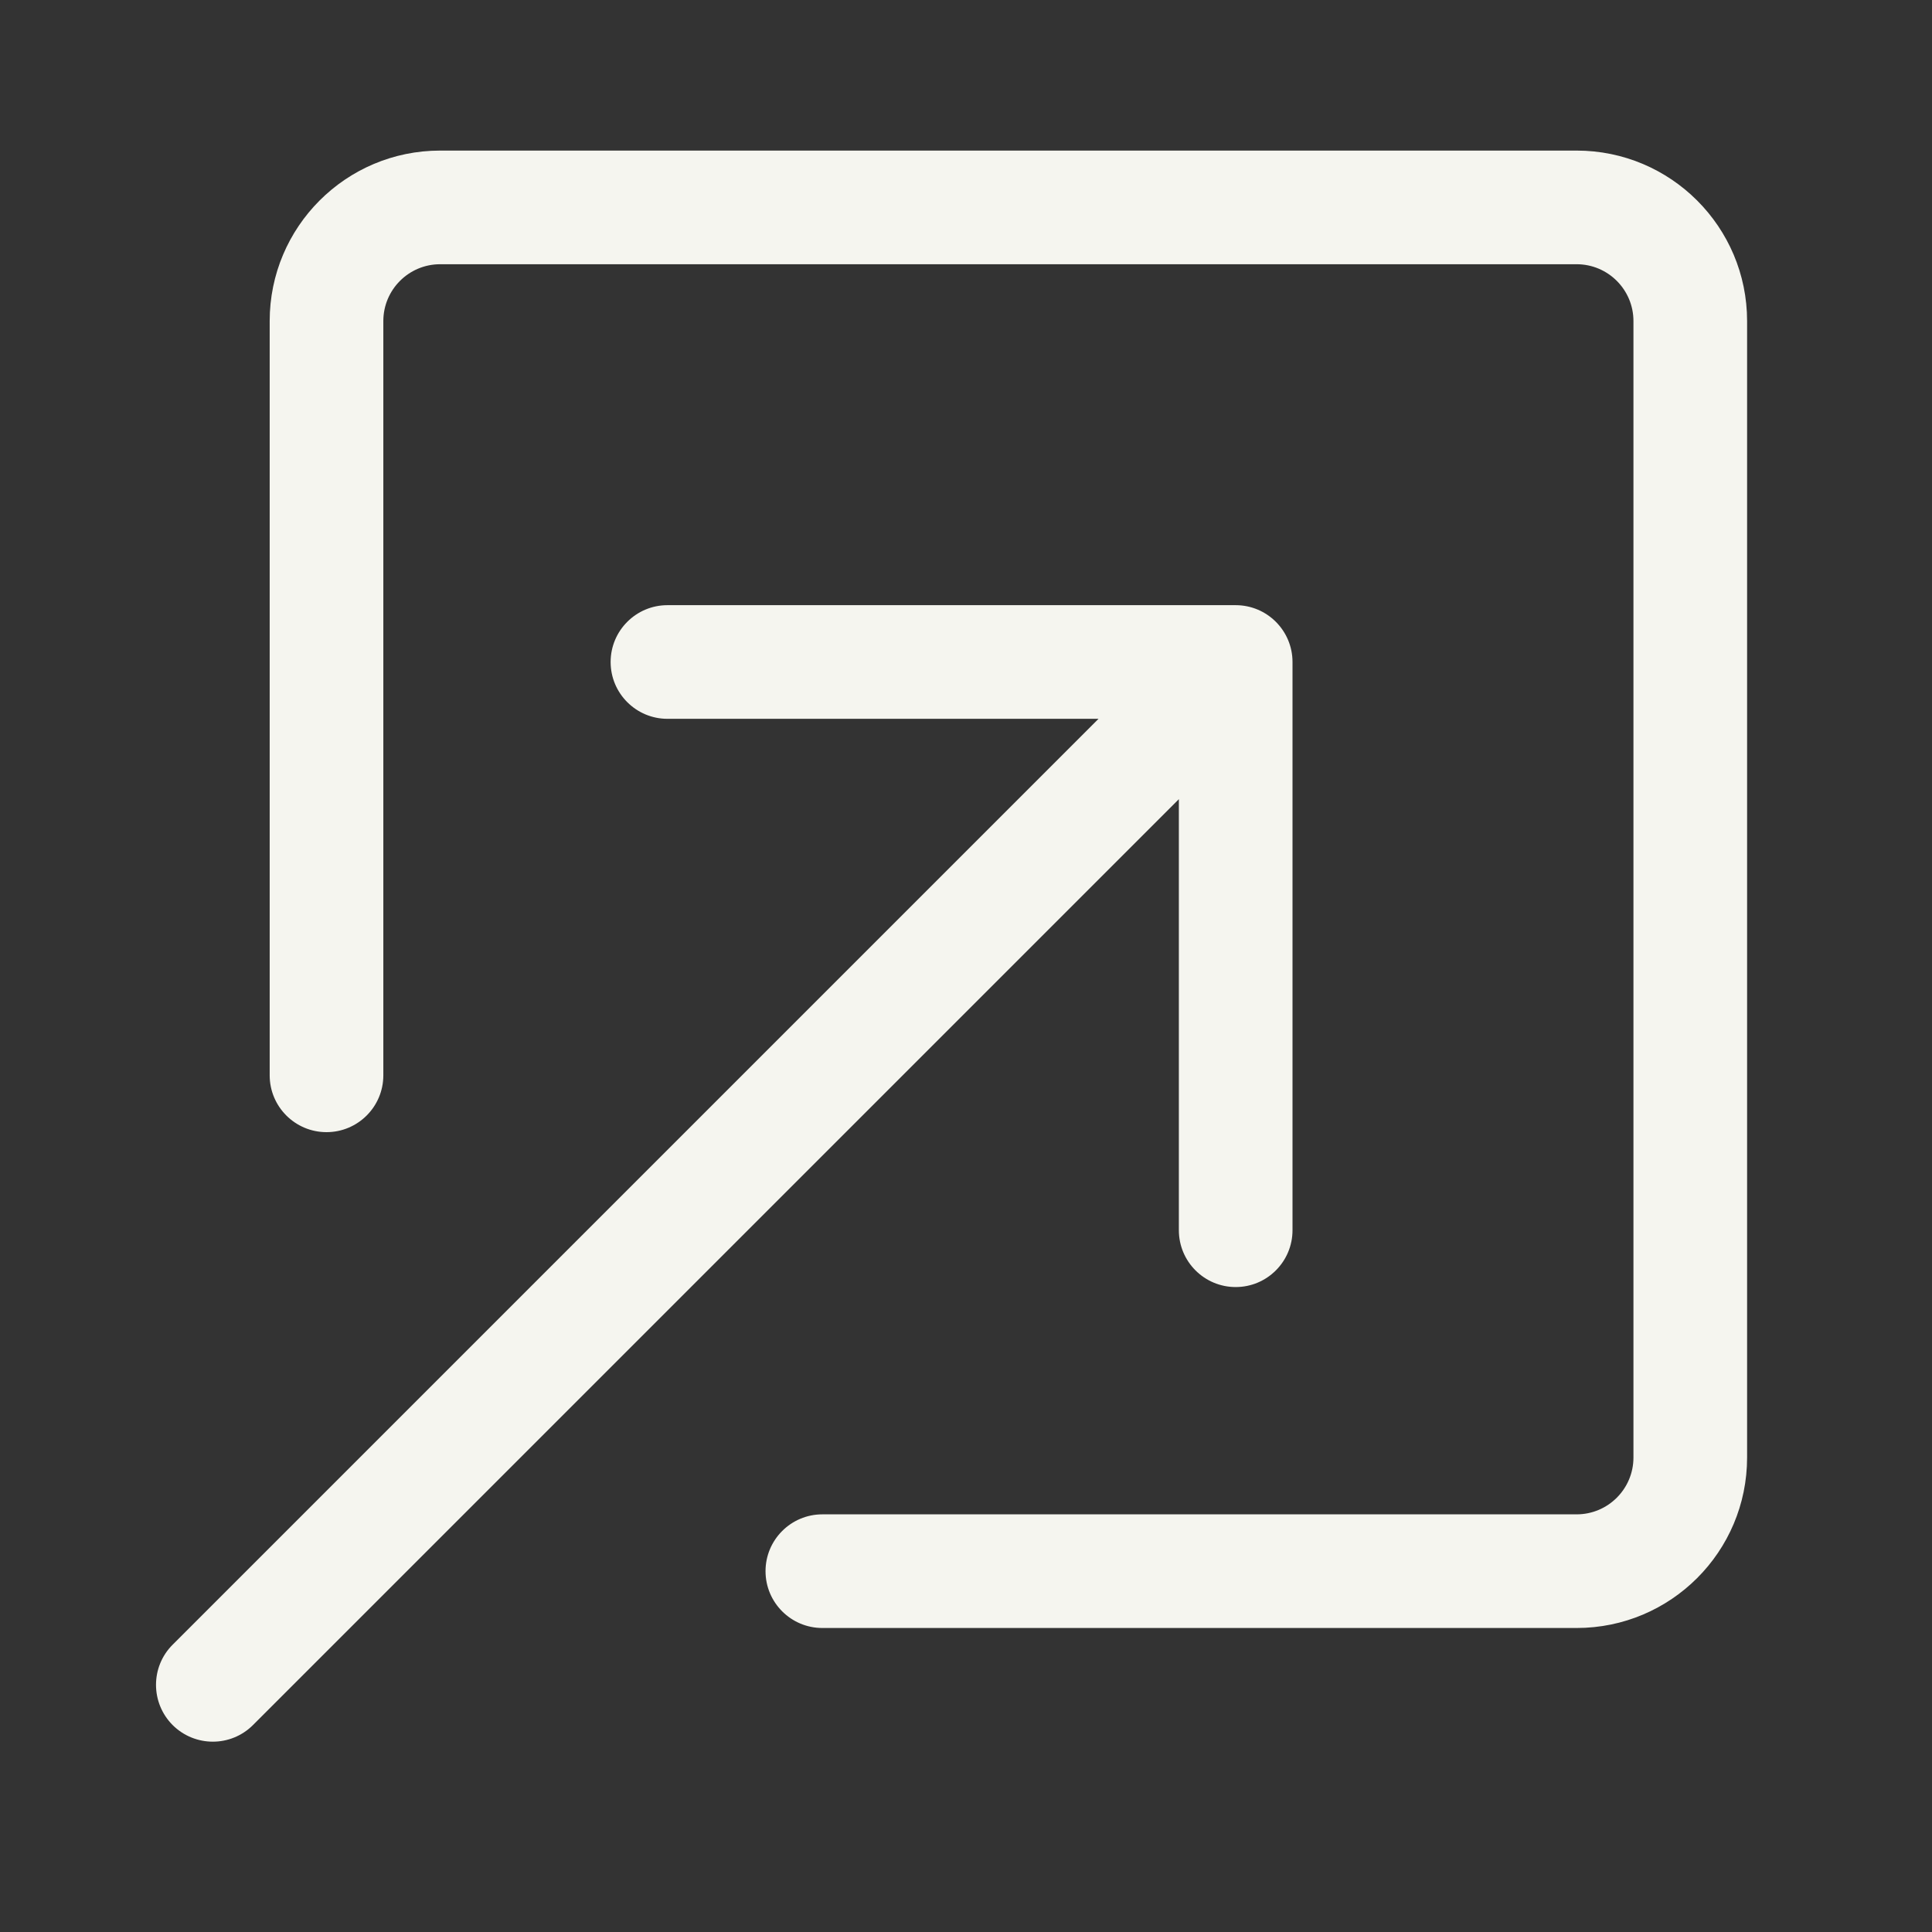 <svg width="17" height="17" viewBox="0 0 17 17" fill="#3D55CC" xmlns="http://www.w3.org/2000/svg">
<rect x="0" y="0" width="17" height="17" fill="#333333" stroke="none"/>
<path fill-rule="evenodd" clip-rule="evenodd" d="M6.736 13.825C6.736 14.101 6.96 14.325 7.236 14.325H13.873C14.701 14.325 15.373 13.654 15.373 12.825V2.825C15.373 1.997 14.701 1.325 13.873 1.325H3.873C3.044 1.325 2.373 1.997 2.373 2.825V9.462C2.373 9.738 2.597 9.962 2.873 9.962C3.149 9.962 3.373 9.738 3.373 9.462V2.825C3.373 2.549 3.597 2.325 3.873 2.325H13.873C14.149 2.325 14.373 2.549 14.373 2.825V12.825C14.373 13.101 14.149 13.325 13.873 13.325H7.236C6.96 13.325 6.736 13.549 6.736 13.825Z" fill="#F5F5EF"/>
<path fill-rule="evenodd" clip-rule="evenodd" d="M11.373 5.825C11.373 5.549 11.149 5.325 10.873 5.325H5.873C5.597 5.325 5.373 5.549 5.373 5.825C5.373 6.101 5.597 6.325 5.873 6.325H9.666L1.519 14.472C1.324 14.667 1.324 14.983 1.519 15.179C1.715 15.374 2.031 15.374 2.226 15.179L10.373 7.032V10.825C10.373 11.101 10.597 11.325 10.873 11.325C11.149 11.325 11.373 11.101 11.373 10.825V5.825Z" fill="#F5F5EF"/>
</svg>
